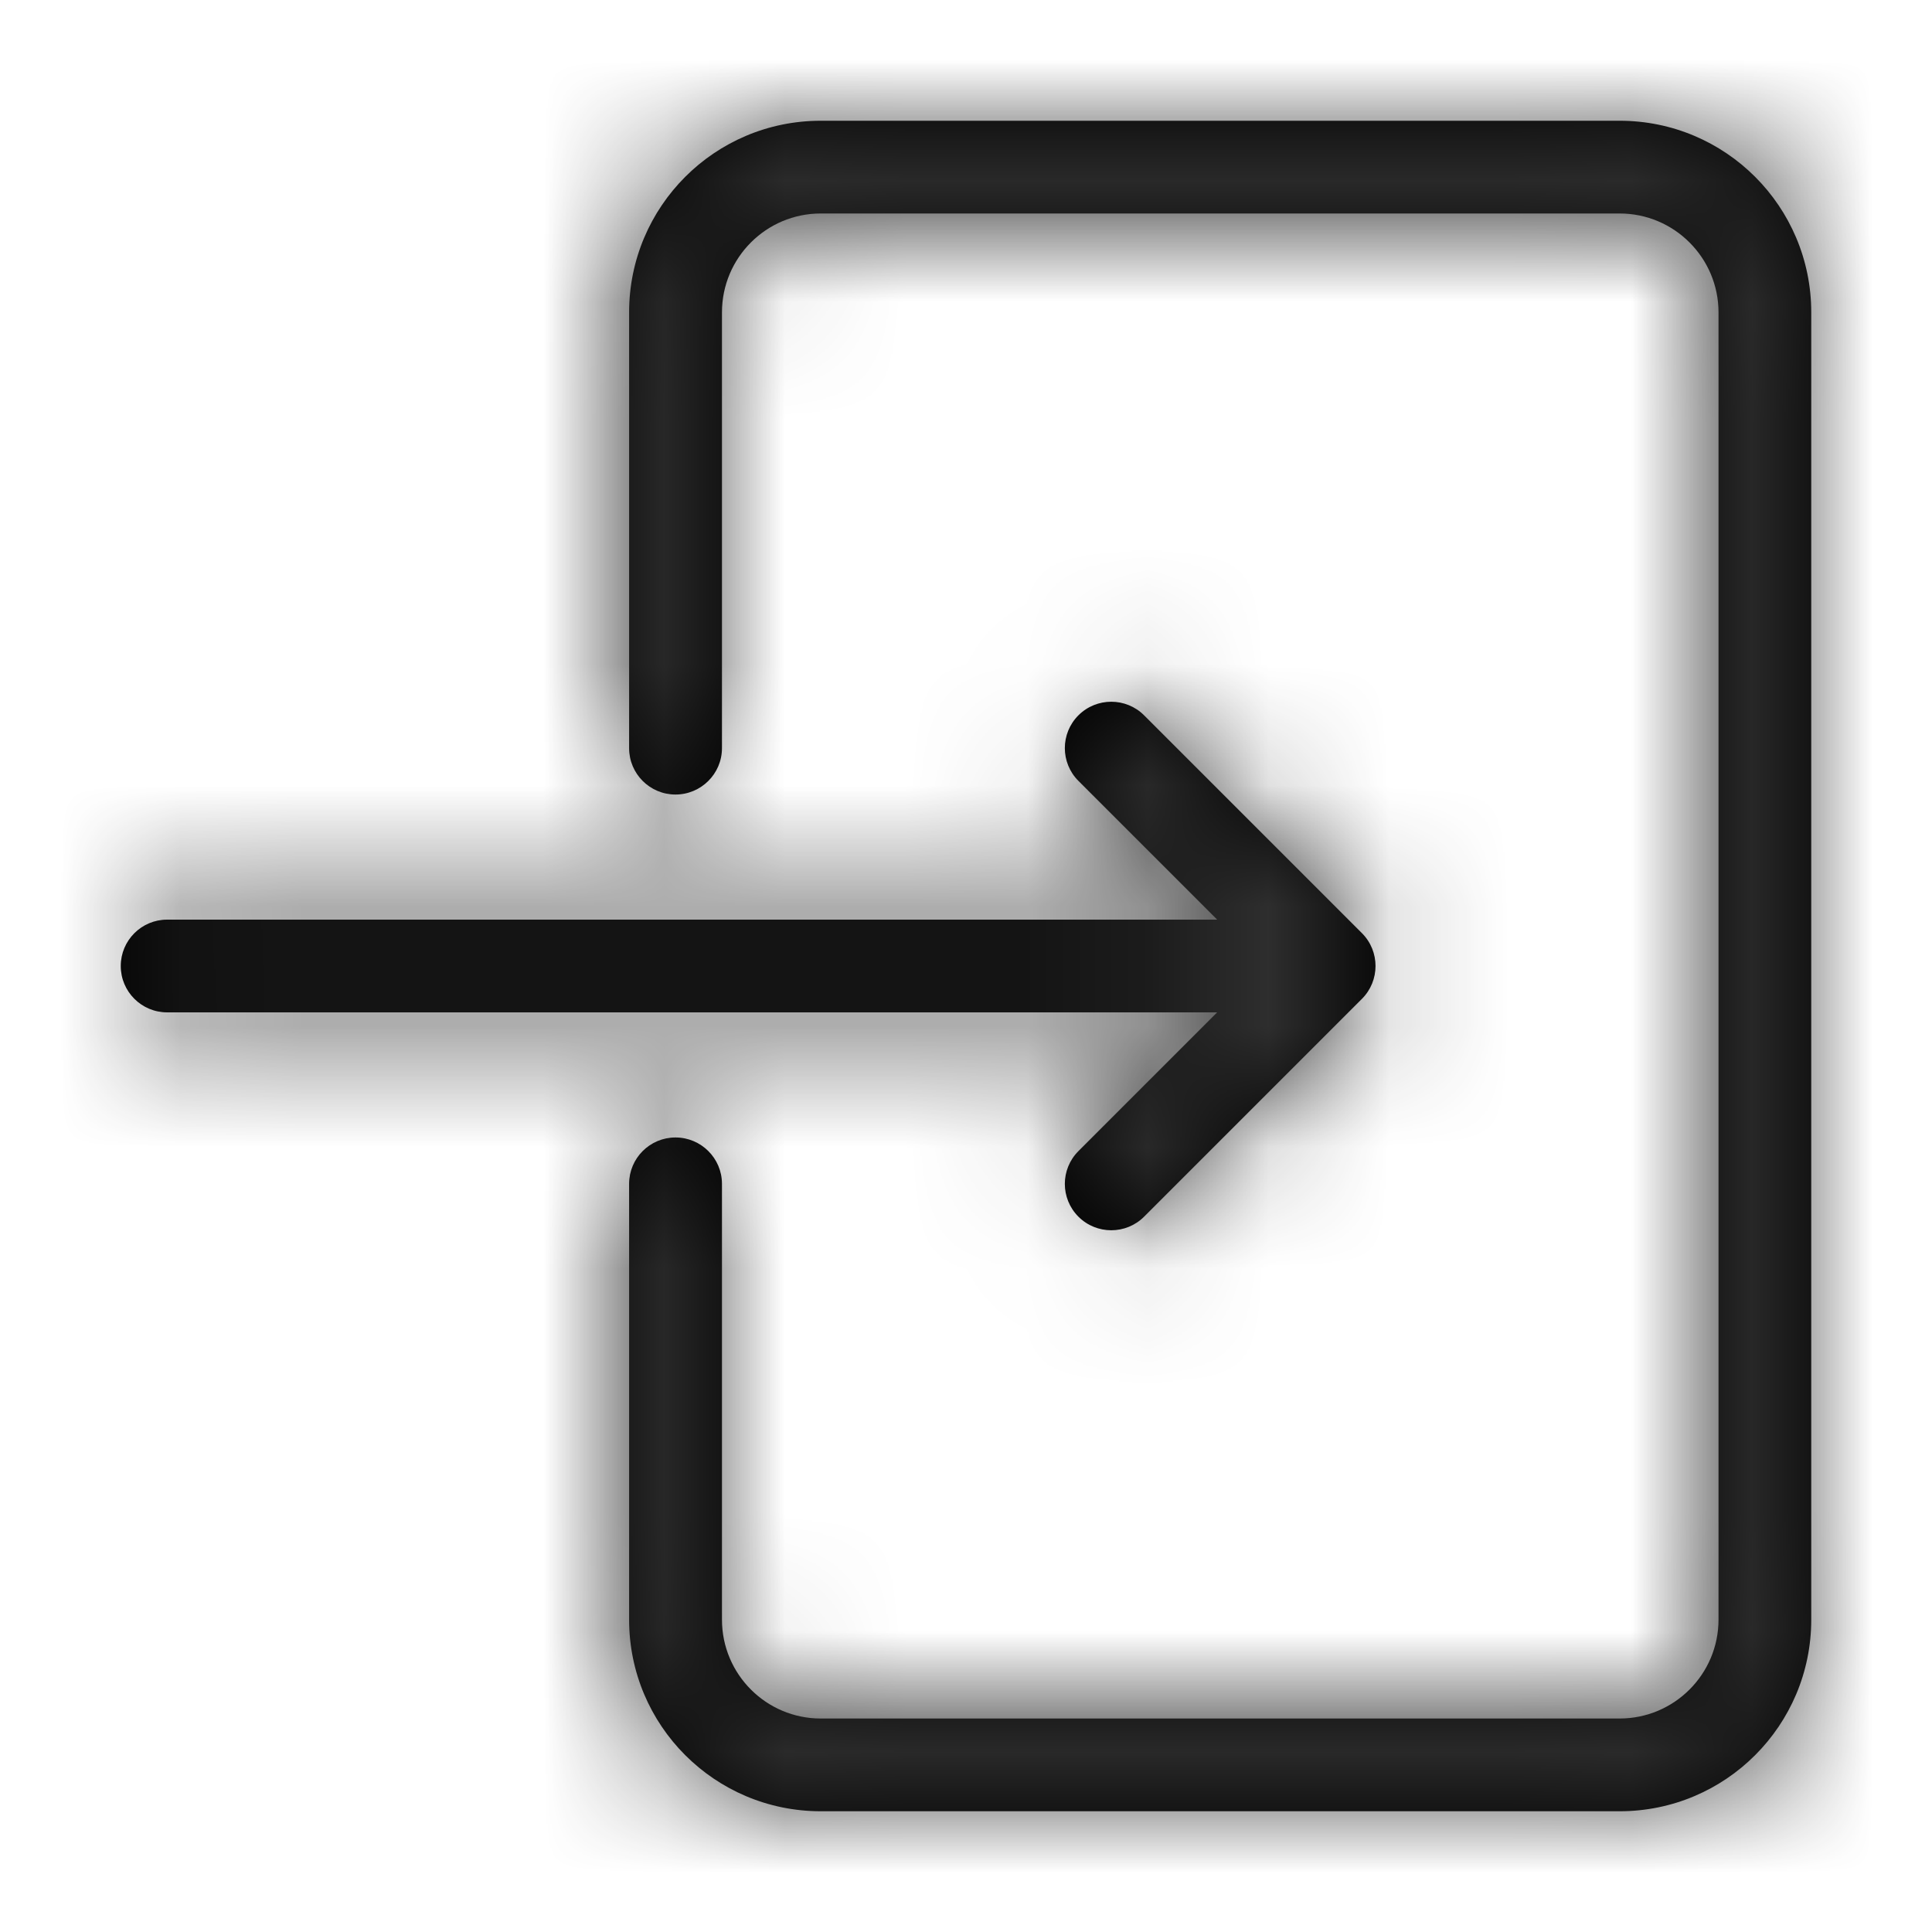 <?xml version="1.0" encoding="UTF-8"?>
<svg width="16px" height="16px" viewBox="0 0 16 16" version="1.1" xmlns="http://www.w3.org/2000/svg" xmlns:xlink="http://www.w3.org/1999/xlink">
    <!-- Generator: sketchtool 49 (51002) - http://www.bohemiancoding.com/sketch -->
    <title>8FAD6A70-EE8E-4AD7-A35A-6D1833BC141B</title>
    <desc>Created with sketchtool.</desc>
    <defs>
        <path d="M10.08,7.616 L8.931,6.467 C8.781,6.317 8.781,6.074 8.931,5.924 C9.081,5.774 9.325,5.774 9.475,5.924 L11.279,7.728 C11.429,7.878 11.429,8.122 11.279,8.272 L9.475,10.076 C9.325,10.226 9.081,10.226 8.931,10.076 C8.781,9.926 8.781,9.683 8.931,9.533 L10.08,8.384 L1.384,8.384 C1.172,8.384 1,8.212 1,8 C1,7.788 1.172,7.616 1.384,7.616 L10.08,7.616 Z M5.21,9.804 C5.21,9.592 5.382,9.42 5.594,9.42 C5.806,9.42 5.979,9.592 5.979,9.804 L5.979,13.413 C5.979,13.865 6.345,14.232 6.797,14.232 L13.413,14.232 C13.865,14.232 14.232,13.865 14.232,13.413 L14.232,2.587 C14.232,2.135 13.865,1.768 13.413,1.768 L6.797,1.768 C6.345,1.768 5.979,2.135 5.979,2.587 L5.979,6.196 C5.979,6.408 5.806,6.58 5.594,6.58 C5.382,6.58 5.21,6.408 5.21,6.196 L5.21,2.587 C5.21,1.71 5.92,1 6.797,1 L13.413,1 C14.29,1 15,1.71 15,2.587 L15,13.413 C15,14.29 14.29,15 13.413,15 L6.797,15 C5.92,15 5.21,14.29 5.21,13.413 L5.21,9.804 Z" id="path-1"></path>
    </defs>
    <g id="Symbols" stroke="none" stroke-width="1" fill="none" fill-rule="evenodd">
        <g id="ico/ico-16-login">
            <mask id="mask-2" fill="white">
                <use xlink:href="#path-1"></use>
            </mask>
            <use id="Stroke-6270" fill="#000000" fill-rule="nonzero" xlink:href="#path-1"></use>
            <g id="colors/brand-black" mask="url(#mask-2)" fill="#333333">
                <rect id="Black-Color-Copy-3" x="0" y="0" width="16" height="16"></rect>
            </g>
        </g>
    </g>
</svg>